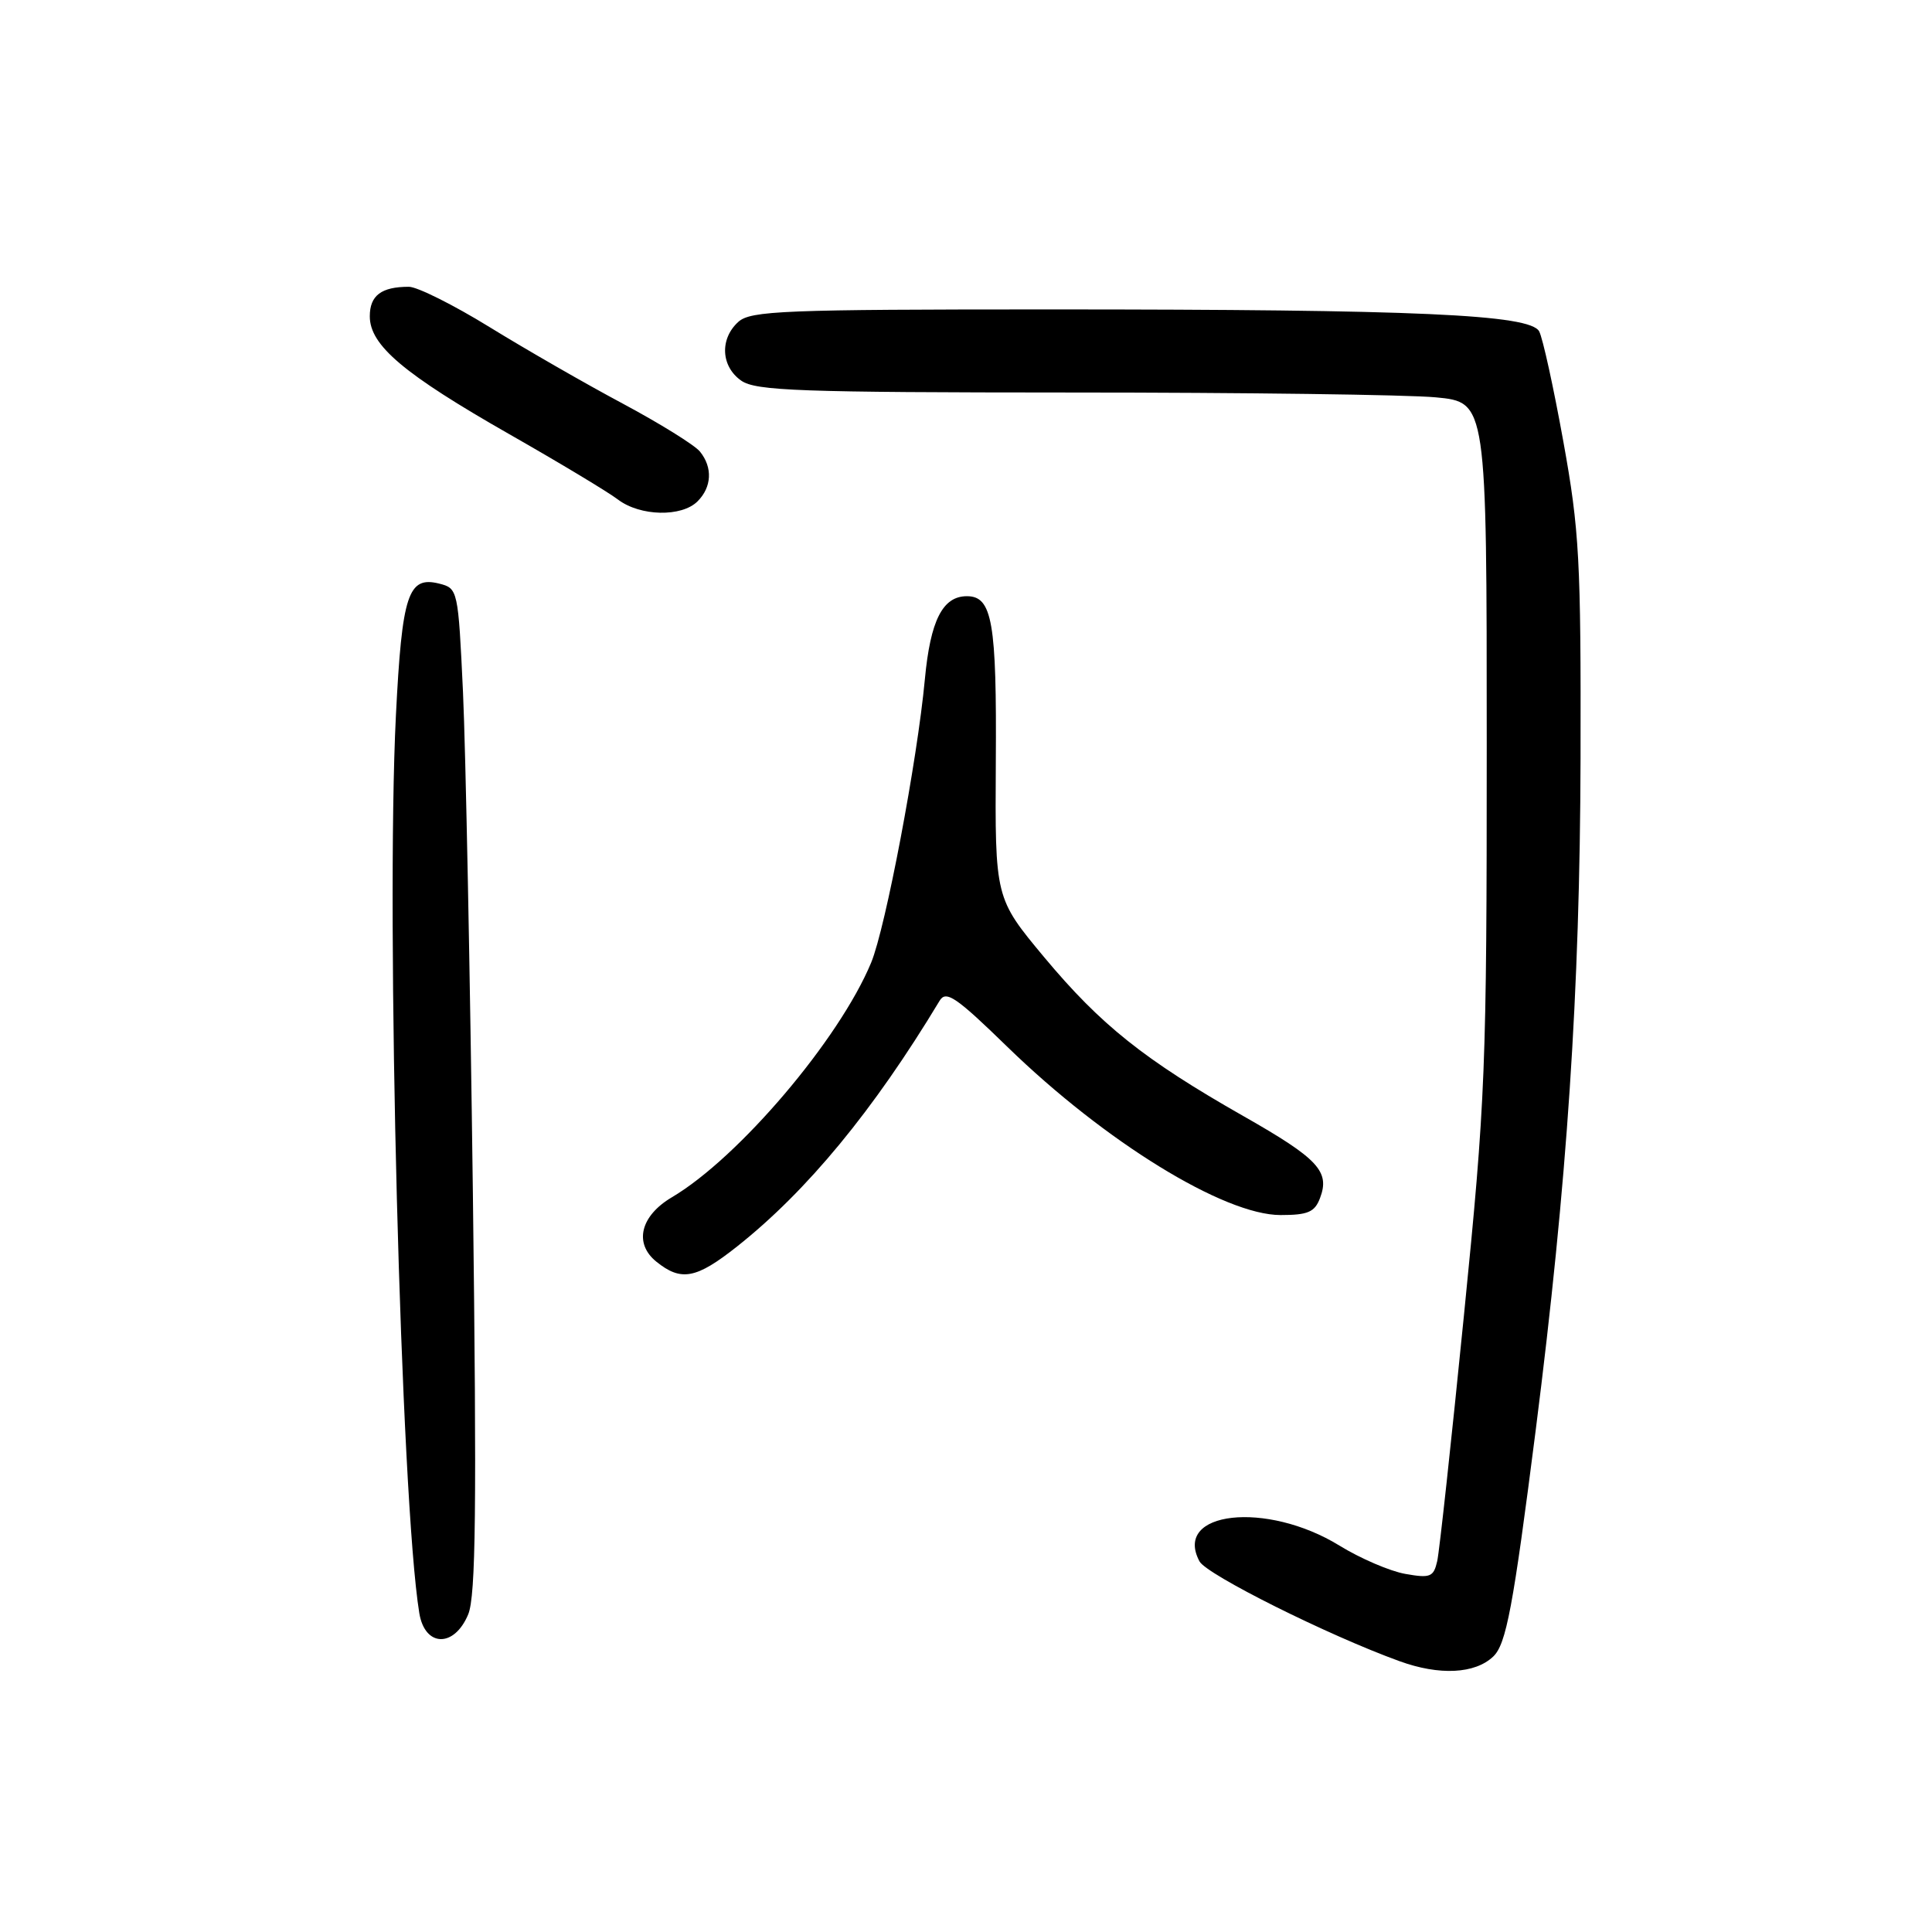 <?xml version="1.0" encoding="UTF-8" standalone="no"?>
<!DOCTYPE svg PUBLIC "-//W3C//DTD SVG 1.1//EN" "http://www.w3.org/Graphics/SVG/1.1/DTD/svg11.dtd" >
<svg xmlns="http://www.w3.org/2000/svg" xmlns:xlink="http://www.w3.org/1999/xlink" version="1.1" viewBox="0 0 256 256">
 <g >
 <path fill="currentColor"
d=" M 197.86 219.50 C 199.58 217.86 200.49 213.04 203.49 189.50 C 207.66 156.69 209.35 131.51 209.43 100.50 C 209.49 74.23 209.28 70.28 207.15 58.50 C 205.86 51.35 204.42 44.79 203.95 43.91 C 202.75 41.67 187.82 41.00 139.17 41.00 C 103.81 41.00 99.47 41.17 97.83 42.65 C 95.34 44.91 95.53 48.56 98.22 50.44 C 100.15 51.79 106.01 52.00 141.97 52.01 C 164.81 52.01 186.54 52.30 190.25 52.65 C 197.00 53.29 197.00 53.29 197.00 98.68 C 197.00 141.84 196.85 145.57 193.98 174.29 C 192.32 190.91 190.73 205.56 190.44 206.85 C 189.96 208.96 189.53 209.14 186.21 208.55 C 184.17 208.19 180.25 206.50 177.50 204.81 C 167.81 198.84 155.38 200.24 158.94 206.89 C 159.88 208.65 176.00 216.70 185.43 220.11 C 190.73 222.04 195.44 221.80 197.86 219.50 Z  M 62.04 213.91 C 63.05 211.47 63.18 199.86 62.66 158.16 C 62.29 129.20 61.70 99.30 61.35 91.73 C 60.71 78.10 60.67 77.96 58.19 77.33 C 54.07 76.30 53.27 78.74 52.46 94.80 C 51.11 121.77 53.11 198.77 55.56 213.75 C 56.30 218.26 60.19 218.36 62.04 213.91 Z  M 97.66 165.17 C 106.95 157.81 115.75 147.13 124.50 132.61 C 125.35 131.19 126.67 132.08 133.52 138.75 C 146.43 151.30 162.20 161.00 169.68 161.00 C 173.31 161.00 174.21 160.61 174.91 158.75 C 176.25 155.22 174.68 153.53 164.76 147.89 C 151.61 140.41 145.85 135.81 138.38 126.86 C 131.84 119.01 131.84 119.01 131.95 101.01 C 132.08 82.41 131.48 79.00 128.12 79.00 C 124.90 79.00 123.28 82.21 122.55 90.00 C 121.55 100.75 117.35 122.92 115.43 127.56 C 111.21 137.72 97.89 153.41 89.02 158.65 C 84.86 161.11 83.97 164.75 86.96 167.17 C 90.25 169.83 92.24 169.46 97.66 165.17 Z  M 92.43 66.43 C 94.32 64.54 94.45 61.94 92.75 59.84 C 92.06 58.98 87.45 56.12 82.50 53.47 C 77.55 50.83 69.61 46.26 64.85 43.33 C 60.09 40.40 55.29 38.00 54.18 38.00 C 50.53 38.00 49.00 39.15 49.00 41.91 C 49.00 45.76 53.48 49.54 67.50 57.54 C 74.10 61.30 80.57 65.19 81.88 66.19 C 84.82 68.42 90.32 68.54 92.43 66.43 Z "/>
</g>
</svg>